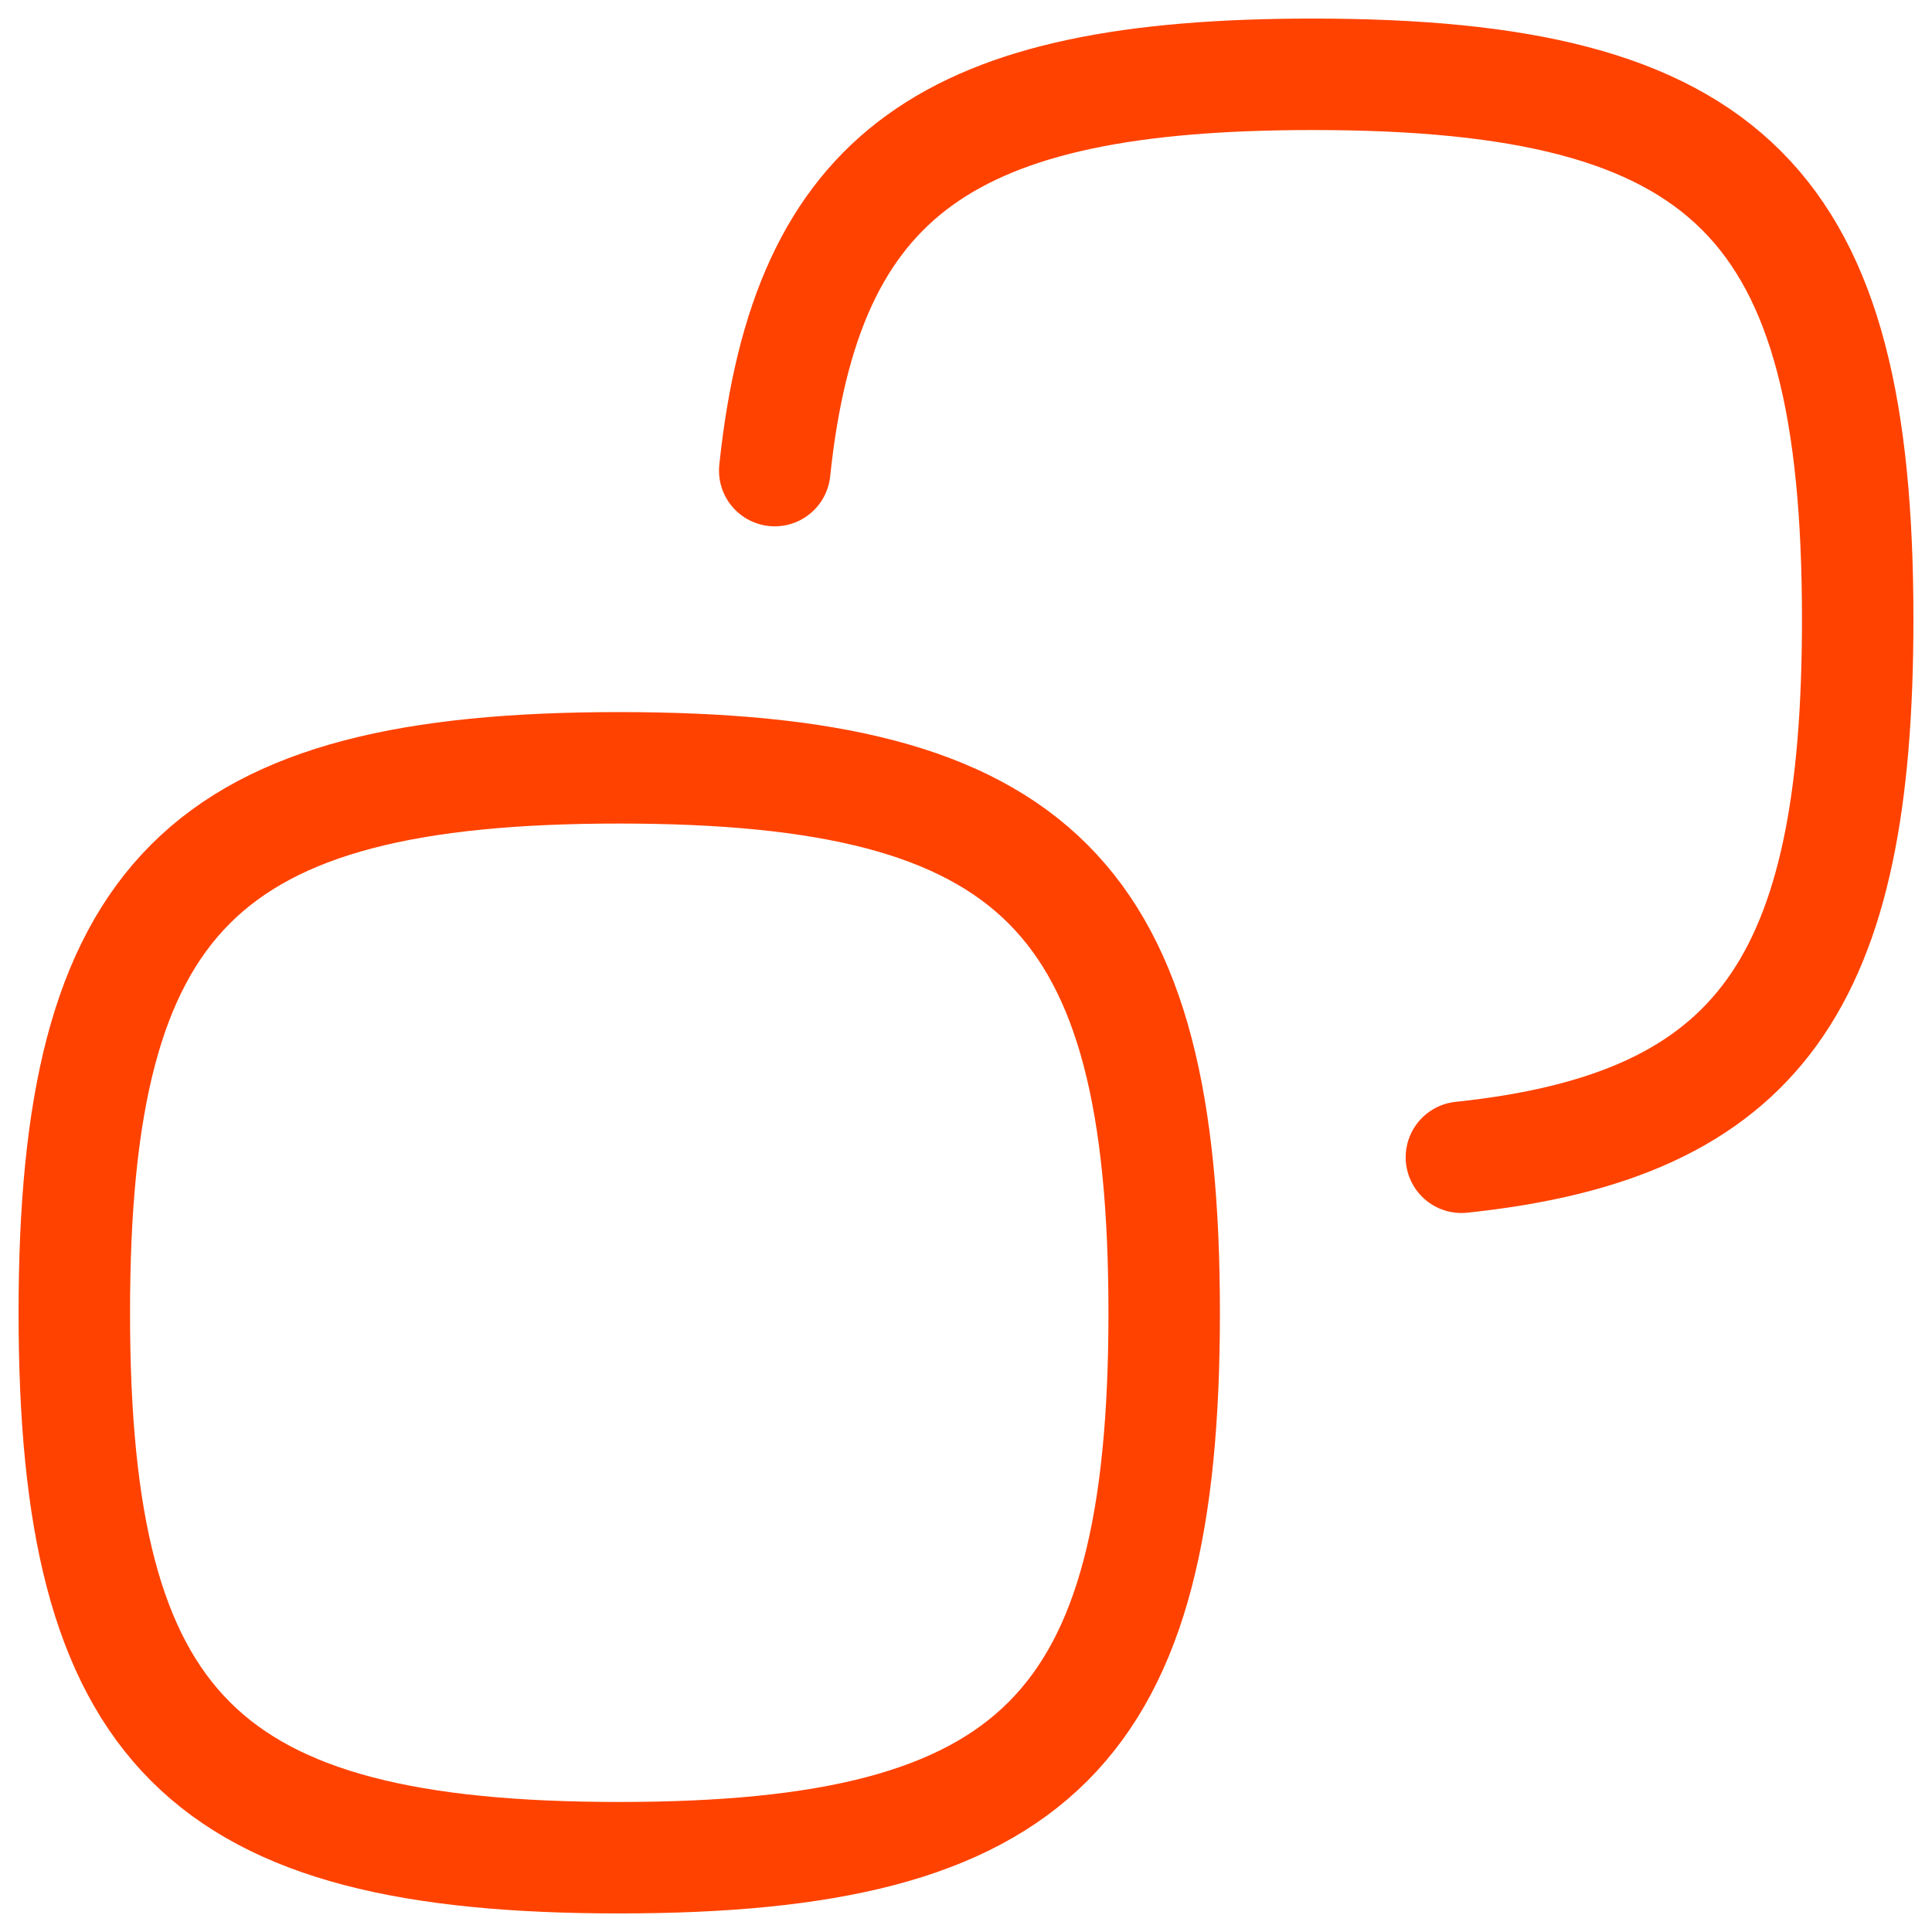 <svg width="26" height="26" viewBox="0 0 26 26" fill="none" xmlns="http://www.w3.org/2000/svg">
<path d="M10.426 6.333C10.849 2.305 12.79 1 17.667 1C23.274 1 25 2.725 25 8.333C25 13.21 23.695 15.151 19.667 15.574M1 17.667C1 12.059 2.725 10.333 8.333 10.333C13.941 10.333 15.667 12.059 15.667 17.667C15.667 23.274 13.941 25 8.333 25C2.725 25 1 23.274 1 17.667Z" stroke="#FF4200" stroke-width="1.5" stroke-linecap="round" stroke-linejoin="round"/>
</svg>
